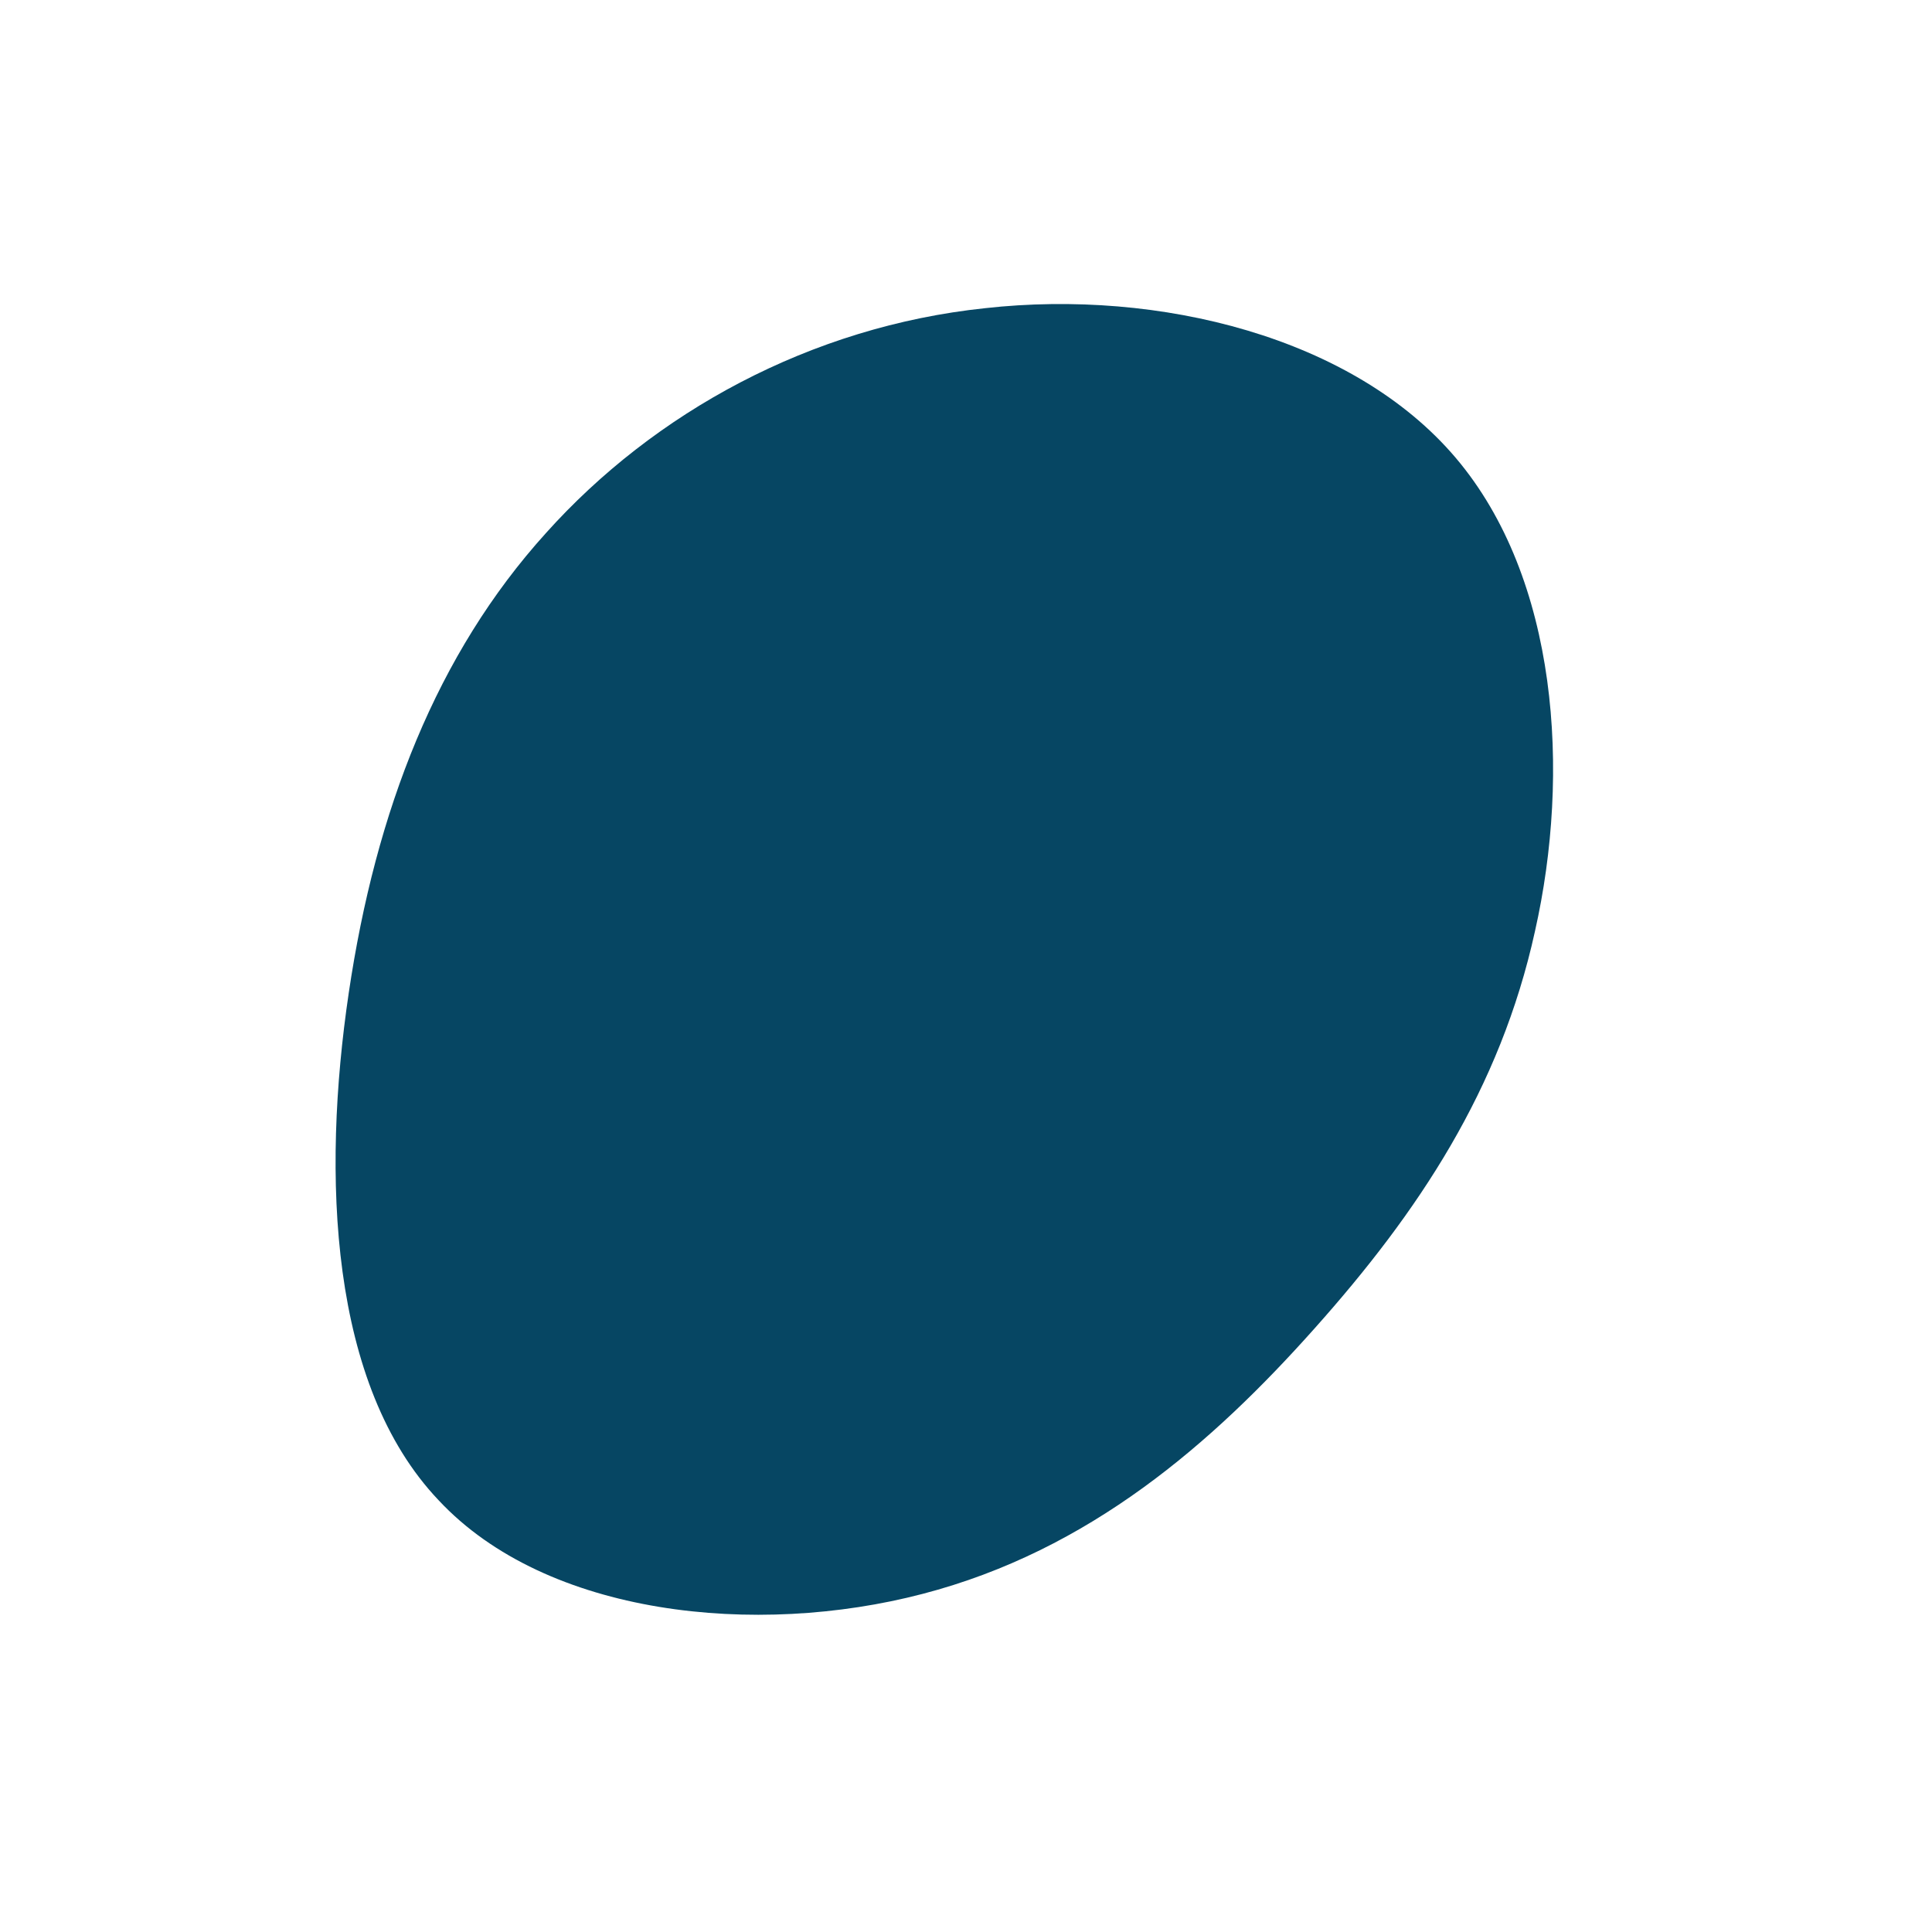 <?xml version="1.0" standalone="no"?>
<svg viewBox="0 0 200 200" xmlns="http://www.w3.org/2000/svg">
  <path fill="#064663" d="M50.7,-52.6C61.3,-40.1,62.6,-20,58.9,-3.6C55.3,12.8,46.8,25.5,36.1,37.5C25.5,49.4,12.8,60.5,-4.5,65C-21.7,69.5,-43.4,67.3,-54.6,55.3C-65.9,43.4,-66.7,21.7,-63.9,2.8C-61.1,-16.1,-54.8,-32.3,-43.5,-44.8C-32.3,-57.3,-16.1,-66.2,2,-68.1C20,-70.1,40.1,-65.1,50.7,-52.6Z" transform="translate(100 100)" />
</svg>
